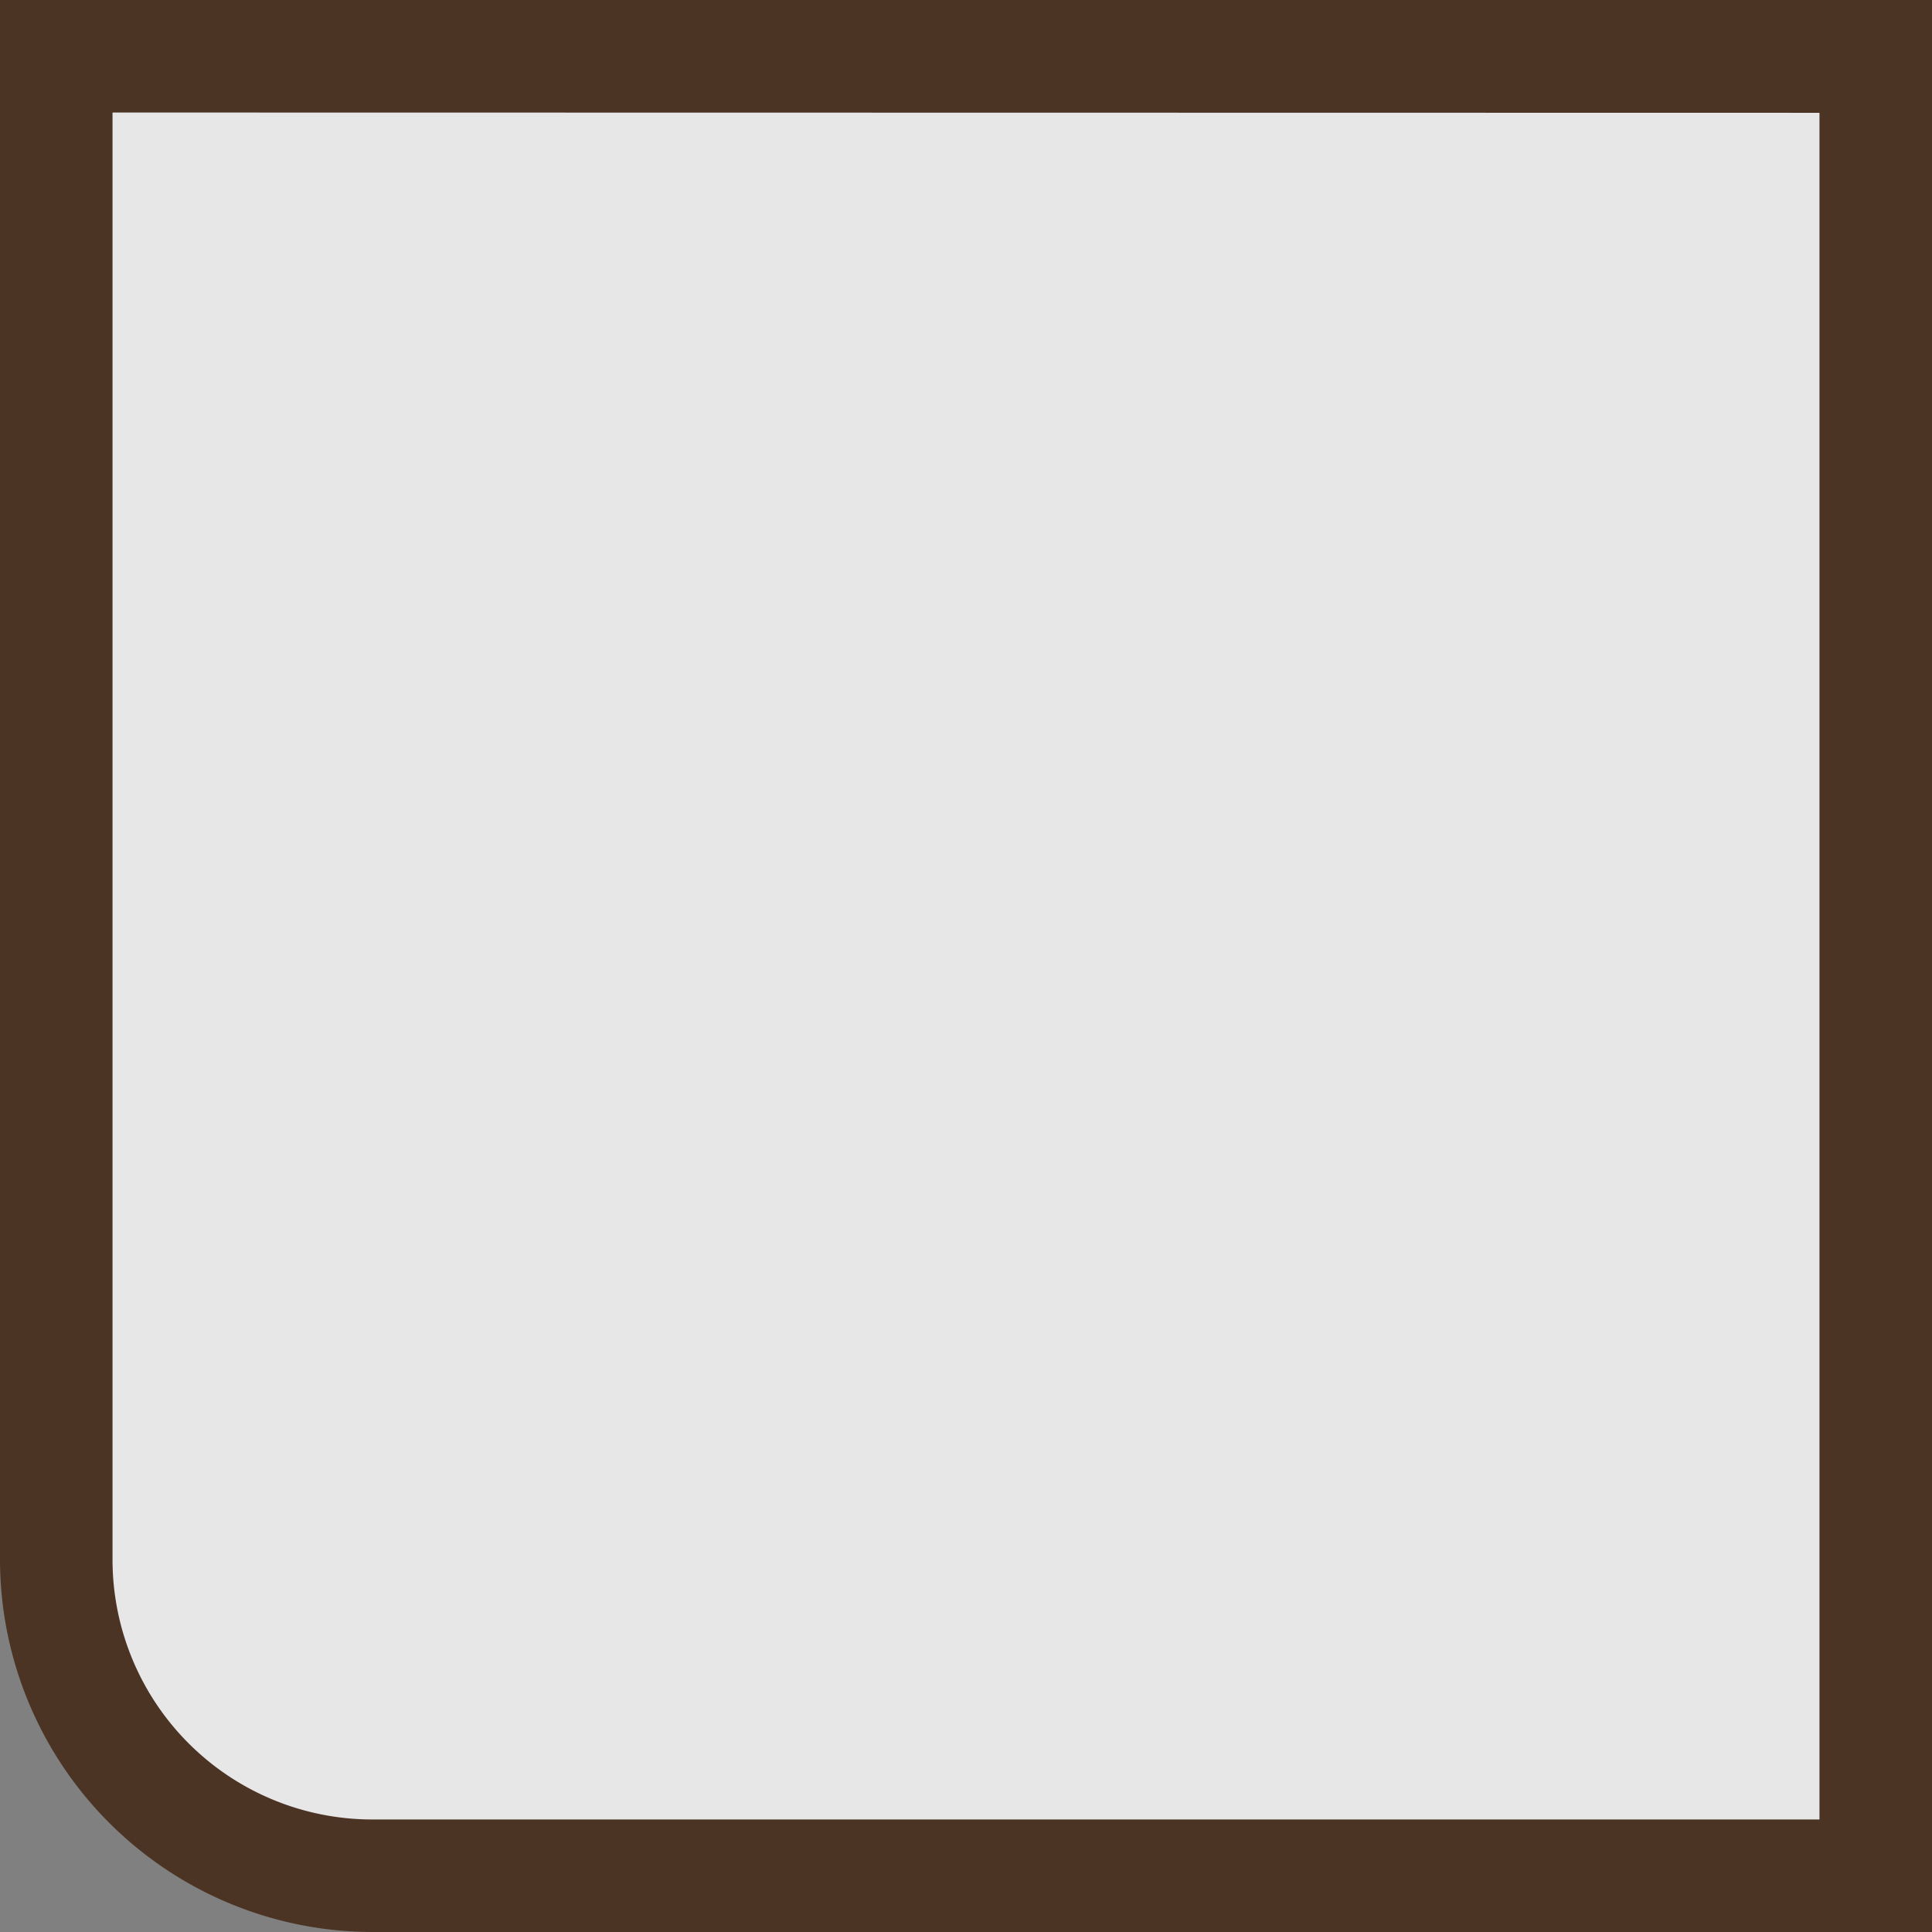 <svg xmlns="http://www.w3.org/2000/svg" viewBox="0 0 201.75 201.75"><rect x="0" y="0" width="201.75" height="201.75" fill="#808080" stroke="none"/><defs><style>.fabb7d0b-a824-4b69-a8ae-23838ef80960{opacity:0.81;}.ac15f804-d8e5-4ee4-b99e-cfe3973e6af5{fill:#fff;}.ae212dd2-f69a-4683-b349-5a125954c5e1{fill:#40220f;}</style></defs><title>方框3</title><g id="e77e5da7-59a9-4ebe-bf07-604254aed55e" data-name="圖層 2"><g id="effee753-7bdf-4eb5-9f91-72600944266f" data-name="圖層 1"><g class="fabb7d0b-a824-4b69-a8ae-23838ef80960"><path class="ac15f804-d8e5-4ee4-b99e-cfe3973e6af5" d="M5.89,5.89v157a33,33,0,0,0,33,33h157V5.89Z"/><path class="ae212dd2-f69a-4683-b349-5a125954c5e1" d="M201.75,201.75H38.89A38.93,38.93,0,0,1,0,162.86V0H201.75Zm-190-190V162.86A27.14,27.14,0,0,0,38.89,190H190V11.78Z"/></g></g></g></svg>